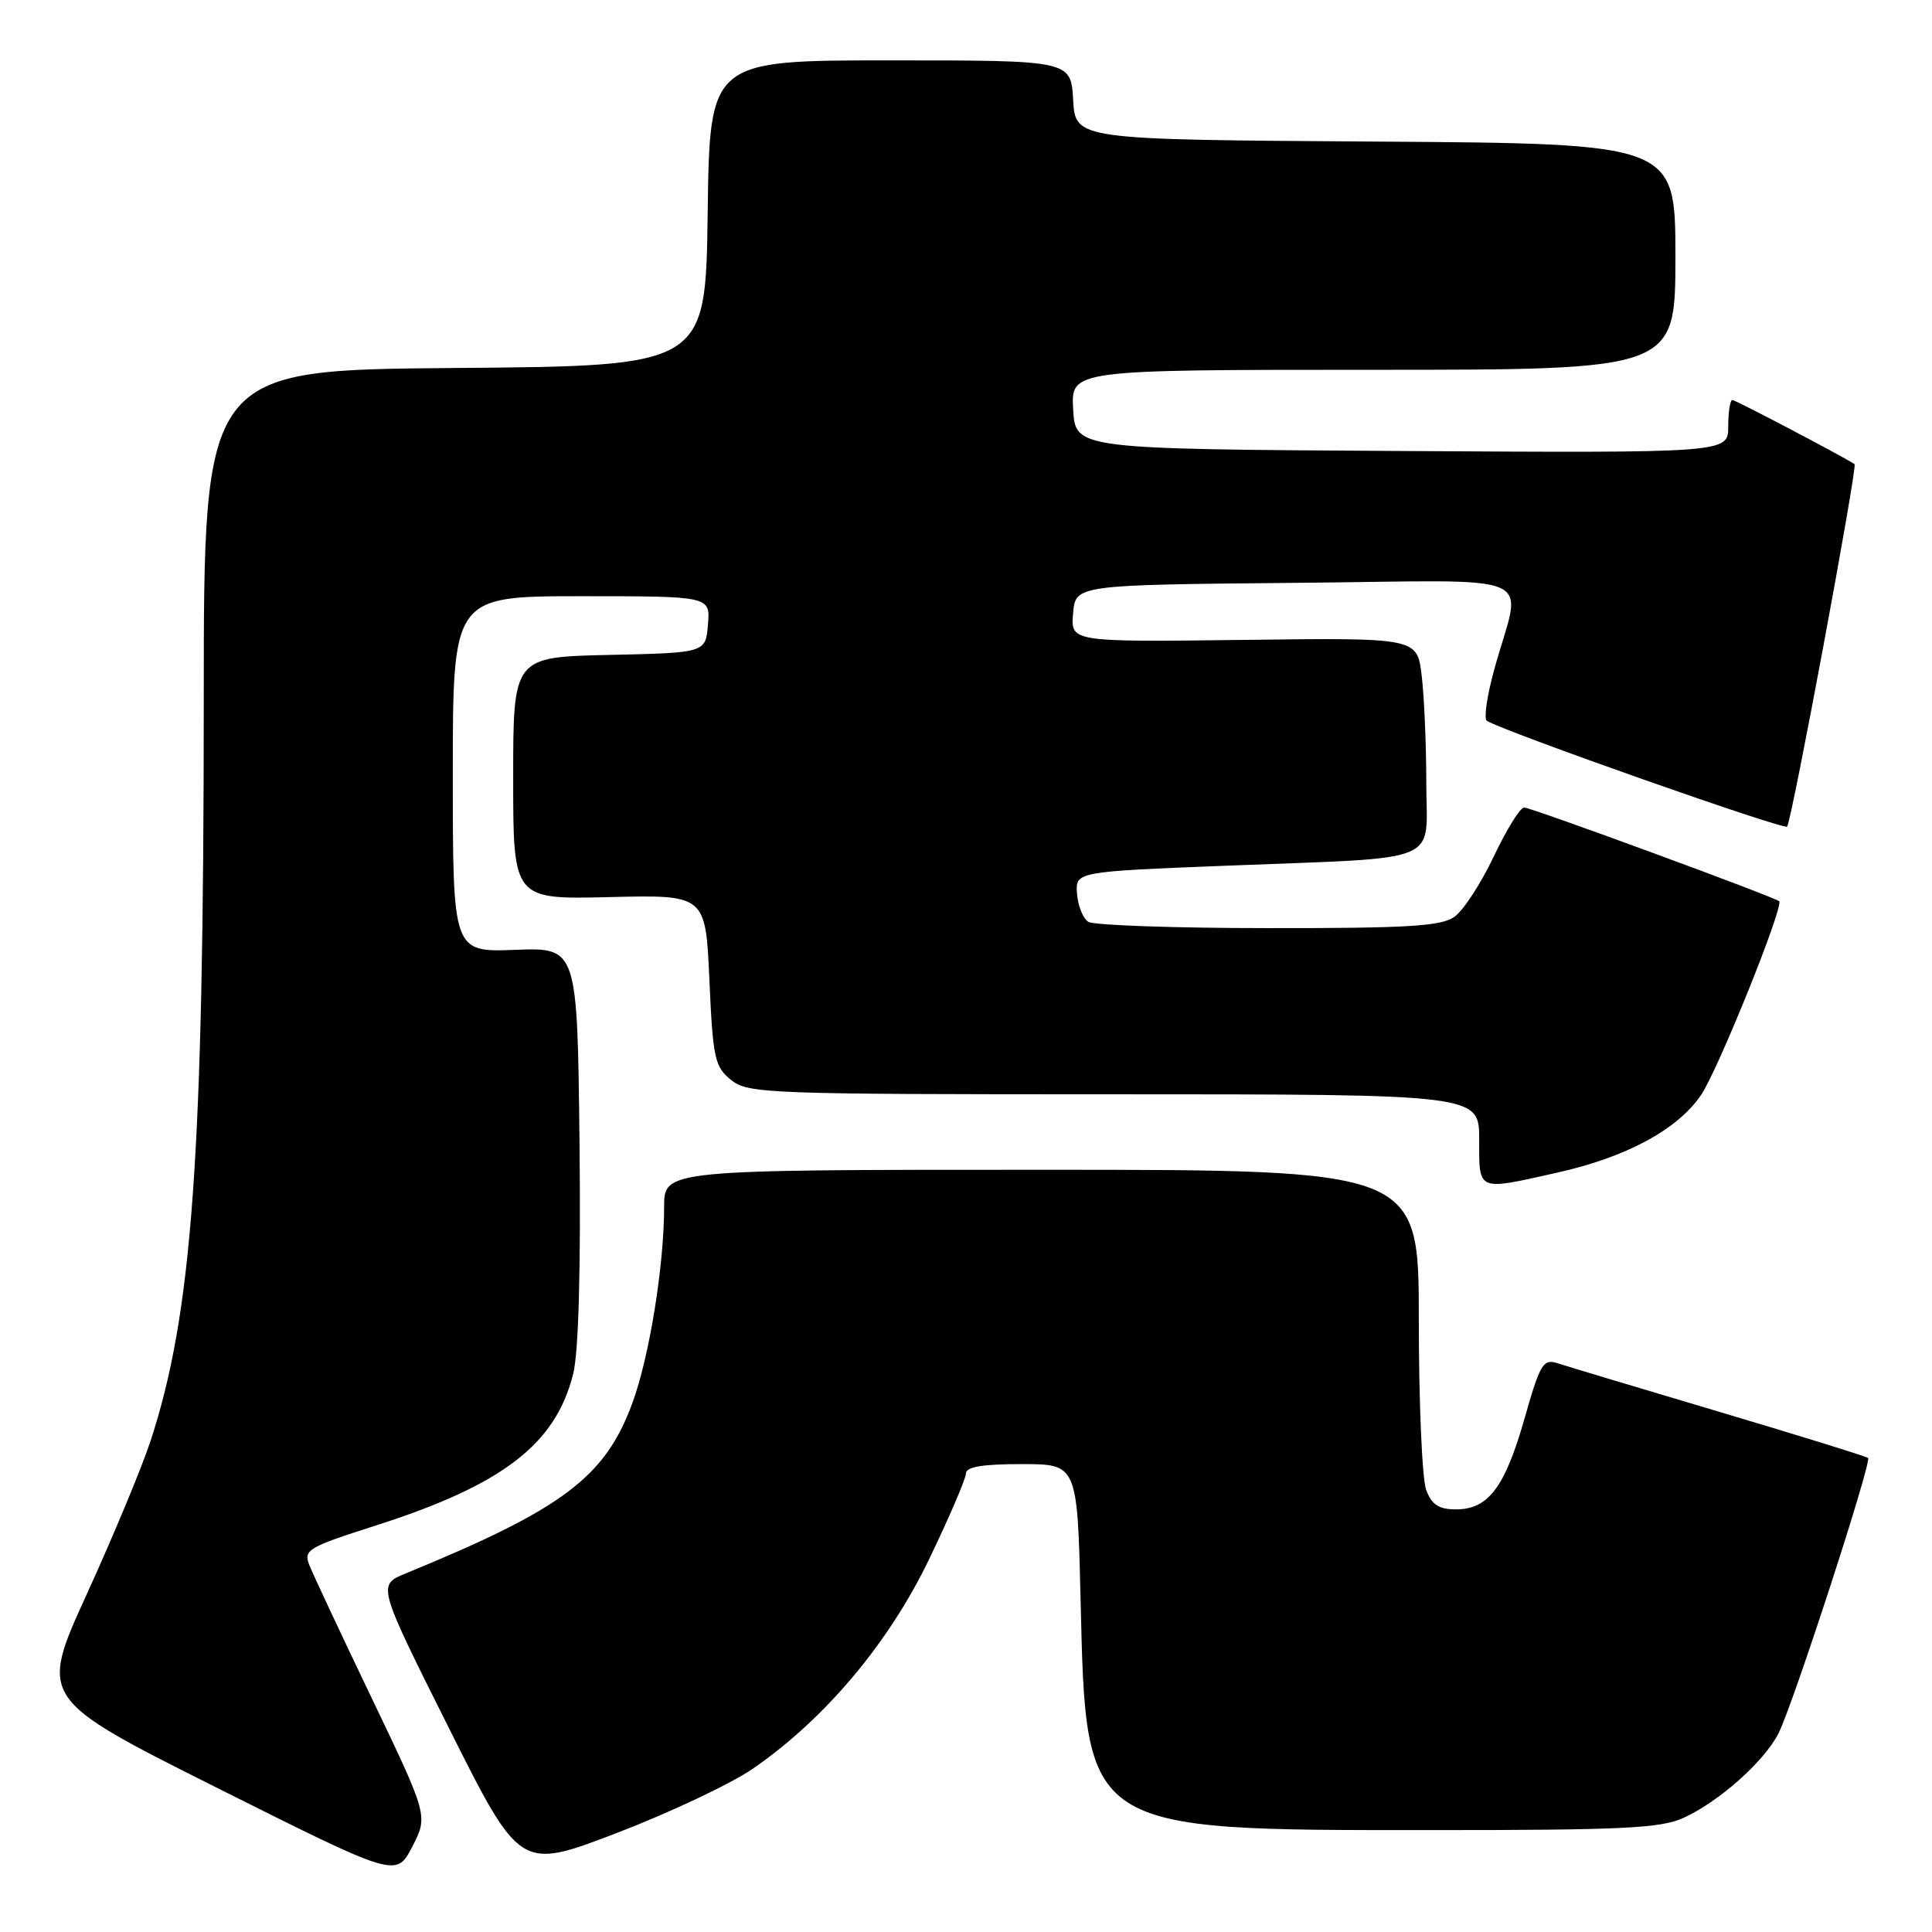 <?xml version="1.0" encoding="UTF-8" standalone="no"?>
<!DOCTYPE svg PUBLIC "-//W3C//DTD SVG 1.1//EN" "http://www.w3.org/Graphics/SVG/1.1/DTD/svg11.dtd" >
<svg xmlns="http://www.w3.org/2000/svg" xmlns:xlink="http://www.w3.org/1999/xlink" version="1.1" viewBox="0 0 256 256">
 <g >
 <path fill="currentColor"
d=" M 49.28 225.06 C 45.17 216.50 41.44 208.54 40.98 207.36 C 40.19 205.37 40.81 205.01 49.82 202.13 C 66.65 196.74 73.65 191.35 75.96 182.00 C 76.67 179.11 76.97 168.18 76.79 151.52 C 76.50 125.55 76.50 125.55 68.25 125.86 C 60.00 126.17 60.00 126.17 60.00 102.59 C 60.00 79.00 60.00 79.00 77.06 79.00 C 94.12 79.00 94.12 79.00 93.81 82.75 C 93.50 86.50 93.50 86.50 80.75 86.78 C 68.00 87.06 68.00 87.06 68.00 103.12 C 68.00 119.18 68.00 119.18 80.75 118.87 C 93.50 118.56 93.50 118.56 94.00 129.87 C 94.46 140.25 94.70 141.34 96.86 143.09 C 99.11 144.91 101.49 145.00 147.61 145.00 C 196.00 145.00 196.00 145.00 196.00 151.00 C 196.00 157.93 195.63 157.78 206.30 155.39 C 215.49 153.34 222.25 149.70 225.39 145.11 C 227.61 141.87 236.40 120.07 235.75 119.42 C 235.21 118.88 202.89 107.00 201.96 107.00 C 201.43 107.00 199.62 109.92 197.93 113.49 C 196.24 117.06 193.89 120.66 192.71 121.49 C 190.94 122.73 186.51 123.00 168.03 122.98 C 155.64 122.98 144.92 122.60 144.21 122.15 C 143.50 121.70 142.83 120.02 142.71 118.42 C 142.50 115.50 142.50 115.50 162.50 114.71 C 191.71 113.55 189.00 114.67 188.99 103.70 C 188.99 98.64 188.71 92.25 188.38 89.50 C 187.78 84.50 187.78 84.50 164.83 84.79 C 141.87 85.07 141.87 85.07 142.19 81.29 C 142.50 77.50 142.50 77.50 171.77 77.23 C 205.07 76.93 201.64 75.42 197.98 88.77 C 197.03 92.22 196.60 95.25 197.01 95.51 C 199.35 96.95 236.34 109.99 236.80 109.53 C 237.38 108.96 246.16 61.77 245.74 61.50 C 243.92 60.33 229.95 53.00 229.55 53.00 C 229.25 53.00 229.00 54.58 229.00 56.51 C 229.00 60.02 229.00 60.02 185.75 59.76 C 142.50 59.50 142.50 59.50 142.20 54.25 C 141.90 49.00 141.90 49.00 181.95 49.00 C 222.00 49.00 222.00 49.00 222.00 34.01 C 222.00 19.02 222.00 19.02 182.25 18.76 C 142.50 18.50 142.50 18.50 142.20 13.25 C 141.90 8.00 141.90 8.00 117.97 8.00 C 94.04 8.00 94.04 8.00 93.77 28.25 C 93.50 48.50 93.50 48.50 60.25 48.76 C 27.00 49.03 27.00 49.03 27.00 92.76 C 26.99 153.26 25.50 174.02 19.93 190.99 C 18.79 194.45 15.01 203.54 11.52 211.19 C 5.18 225.08 5.18 225.08 28.84 236.94 C 52.50 248.79 52.50 248.79 54.62 244.71 C 56.73 240.62 56.73 240.62 49.28 225.06 Z  M 99.73 234.38 C 109.28 227.81 117.76 217.73 123.12 206.59 C 125.79 201.04 127.98 195.94 127.99 195.25 C 128.00 194.36 130.15 194.00 135.38 194.00 C 142.76 194.00 142.76 194.00 143.19 212.25 C 143.92 242.74 143.56 242.50 189.50 242.50 C 215.06 242.50 220.03 242.26 223.07 240.88 C 227.75 238.75 233.71 233.46 235.64 229.72 C 237.50 226.13 248.05 193.71 247.53 193.19 C 247.32 192.99 238.46 190.24 227.83 187.08 C 217.20 183.92 207.55 181.02 206.40 180.64 C 204.48 180.02 204.08 180.68 202.02 187.92 C 199.42 197.06 197.21 200.00 192.94 200.00 C 190.65 200.00 189.72 199.40 188.98 197.43 C 188.44 196.02 188.00 185.90 188.00 174.93 C 188.00 155.00 188.00 155.00 138.00 155.00 C 88.00 155.00 88.00 155.00 88.00 159.93 C 88.00 167.69 86.04 179.82 83.79 185.92 C 80.17 195.75 74.60 199.94 53.75 208.49 C 50.00 210.03 50.00 210.03 59.45 228.91 C 68.91 247.79 68.91 247.79 81.70 242.89 C 88.74 240.19 96.85 236.36 99.73 234.38 Z "/>
</g>
</svg>